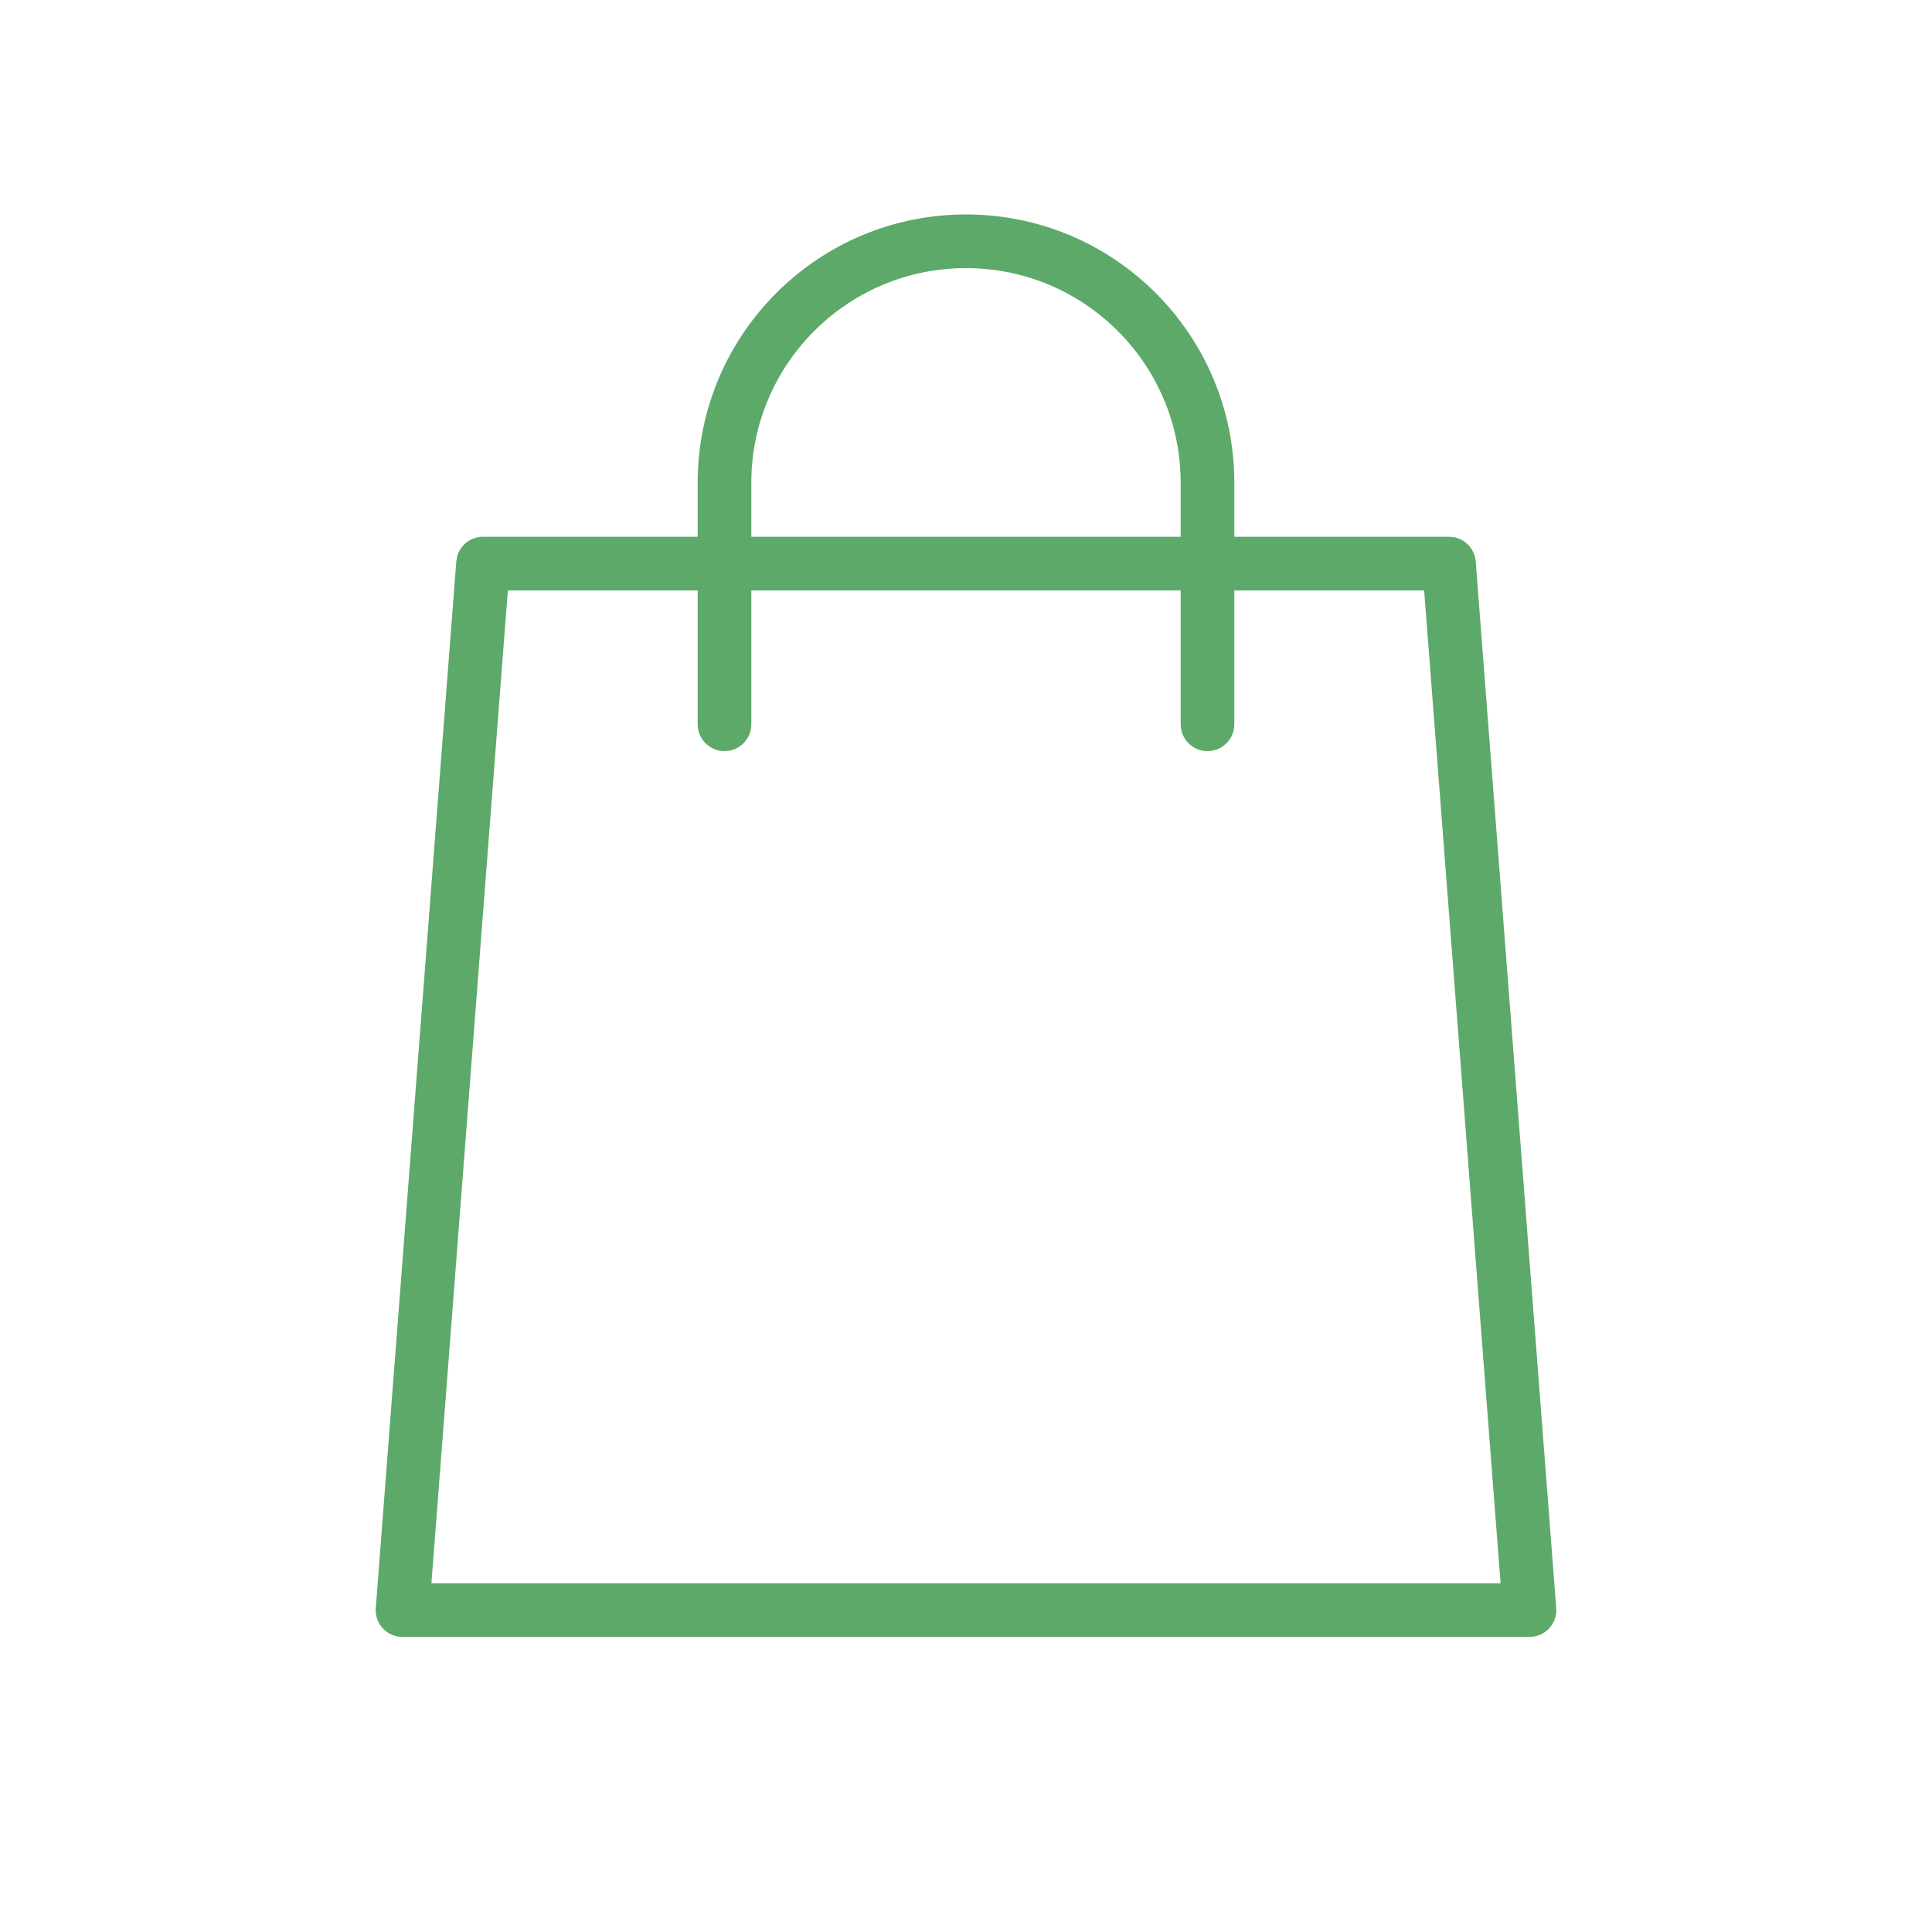 <svg width="36" height="36" viewBox="0 0 36 36" fill="none" xmlns="http://www.w3.org/2000/svg">
<path d="M18 3.996C20.761 3.996 23 6.235 23 8.996V10.002H27L27.096 10.011C27.312 10.053 27.48 10.236 27.498 10.464L28.998 29.964C29.009 30.102 28.962 30.24 28.867 30.342C28.773 30.444 28.639 30.502 28.5 30.502H7.5C7.361 30.502 7.227 30.444 7.133 30.342C7.038 30.24 6.991 30.103 7.002 29.964L8.502 10.464L8.518 10.369C8.576 10.156 8.771 10.002 9 10.002H13V8.996C13 6.235 15.239 3.996 18 3.996ZM8.039 29.502H27.961L26.537 11.002H23V13.496C23 13.772 22.776 13.996 22.5 13.996C22.224 13.996 22 13.772 22 13.496V11.002H14V13.496C14 13.772 13.776 13.996 13.5 13.996C13.224 13.996 13 13.772 13 13.496V11.002H9.463L8.039 29.502ZM18 4.996C15.791 4.996 14 6.787 14 8.996V10.002H22V8.996C22 6.787 20.209 4.996 18 4.996Z" fill="#5DA96A"/>
</svg>
